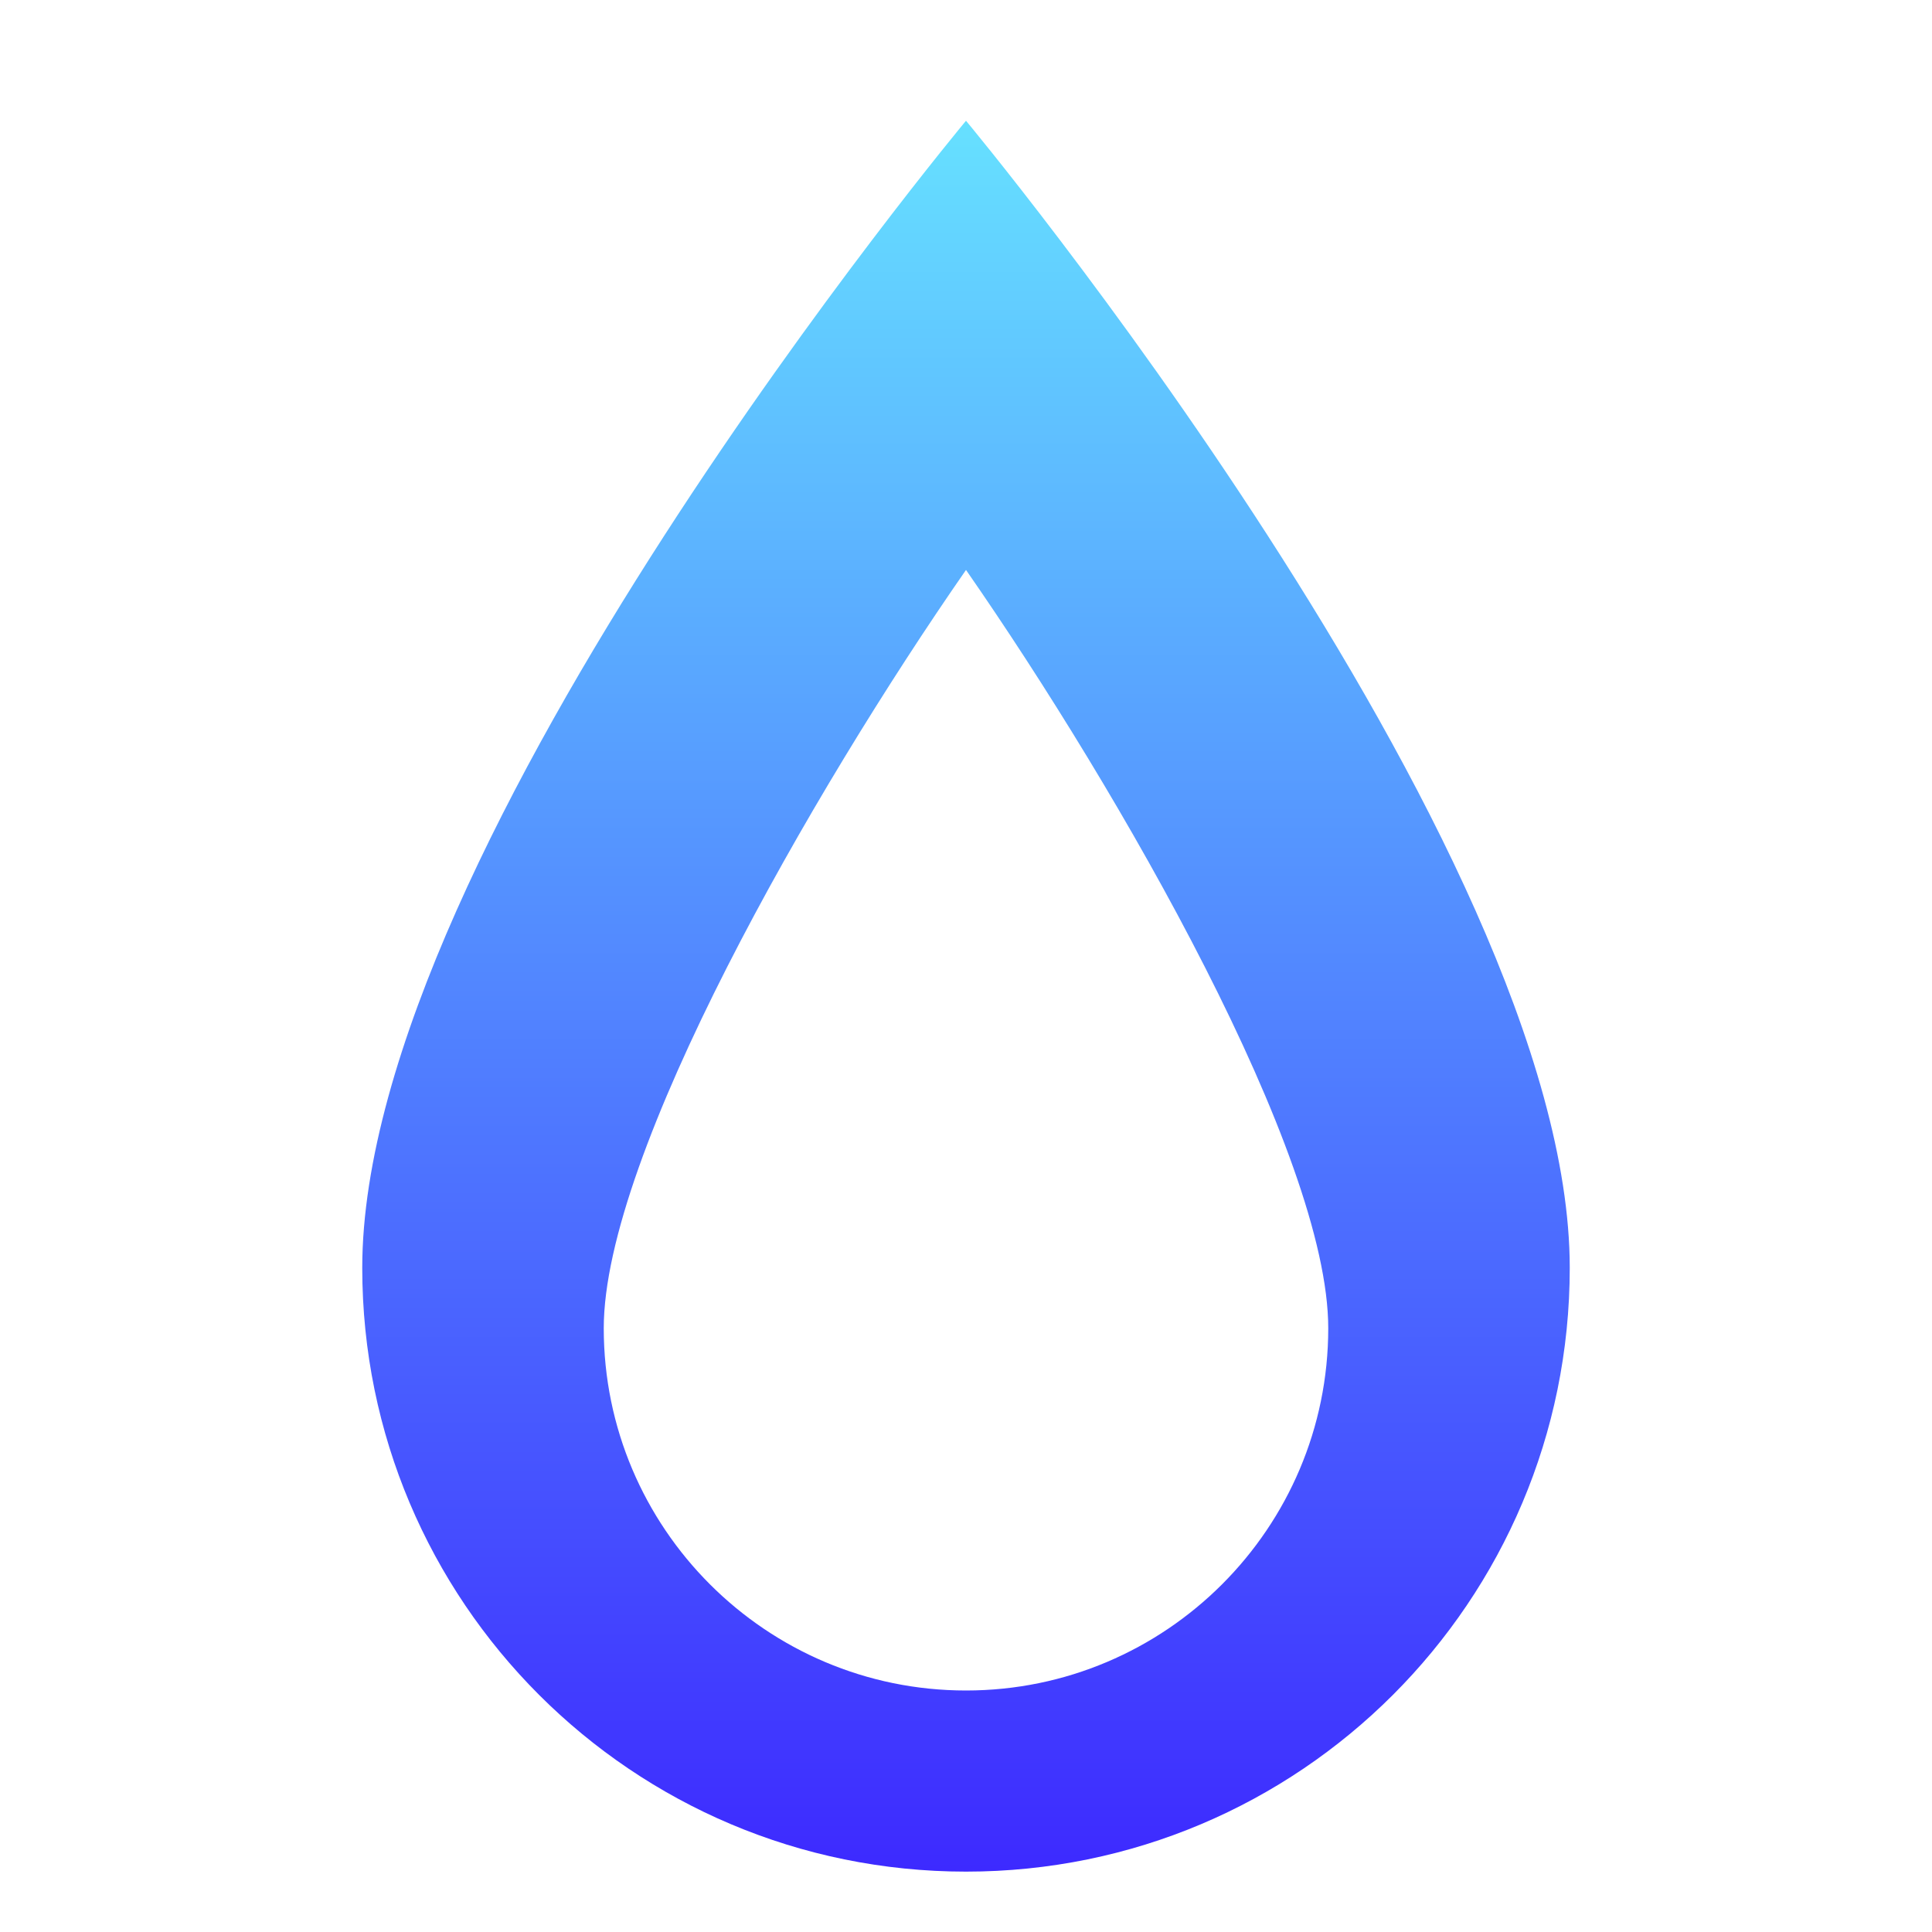 <svg width="64" height="64" viewBox="0 0 64 64" fill="none" xmlns="http://www.w3.org/2000/svg">
  <defs>
    <linearGradient id="gradient1" x1="50%" y1="0%" x2="50%" y2="100%">
      <stop offset="0%" stop-color="#66E0FF"/>
      <stop offset="100%" stop-color="#3D2AFF"/>
    </linearGradient>
  </defs>
  <path d="M32 4C32 4 12 28 12 42C12 53.05 20.95 62 32 62C43.05 62 52 53.05 52 42C52 28 32 4 32 4ZM32 56C25.38 56 20 50.62 20 44C20 38.25 26.88 26.25 32 18.88C37.12 26.25 44 38.25 44 44C44 50.62 38.62 56 32 56Z" fill="url(#gradient1)"/>
</svg>